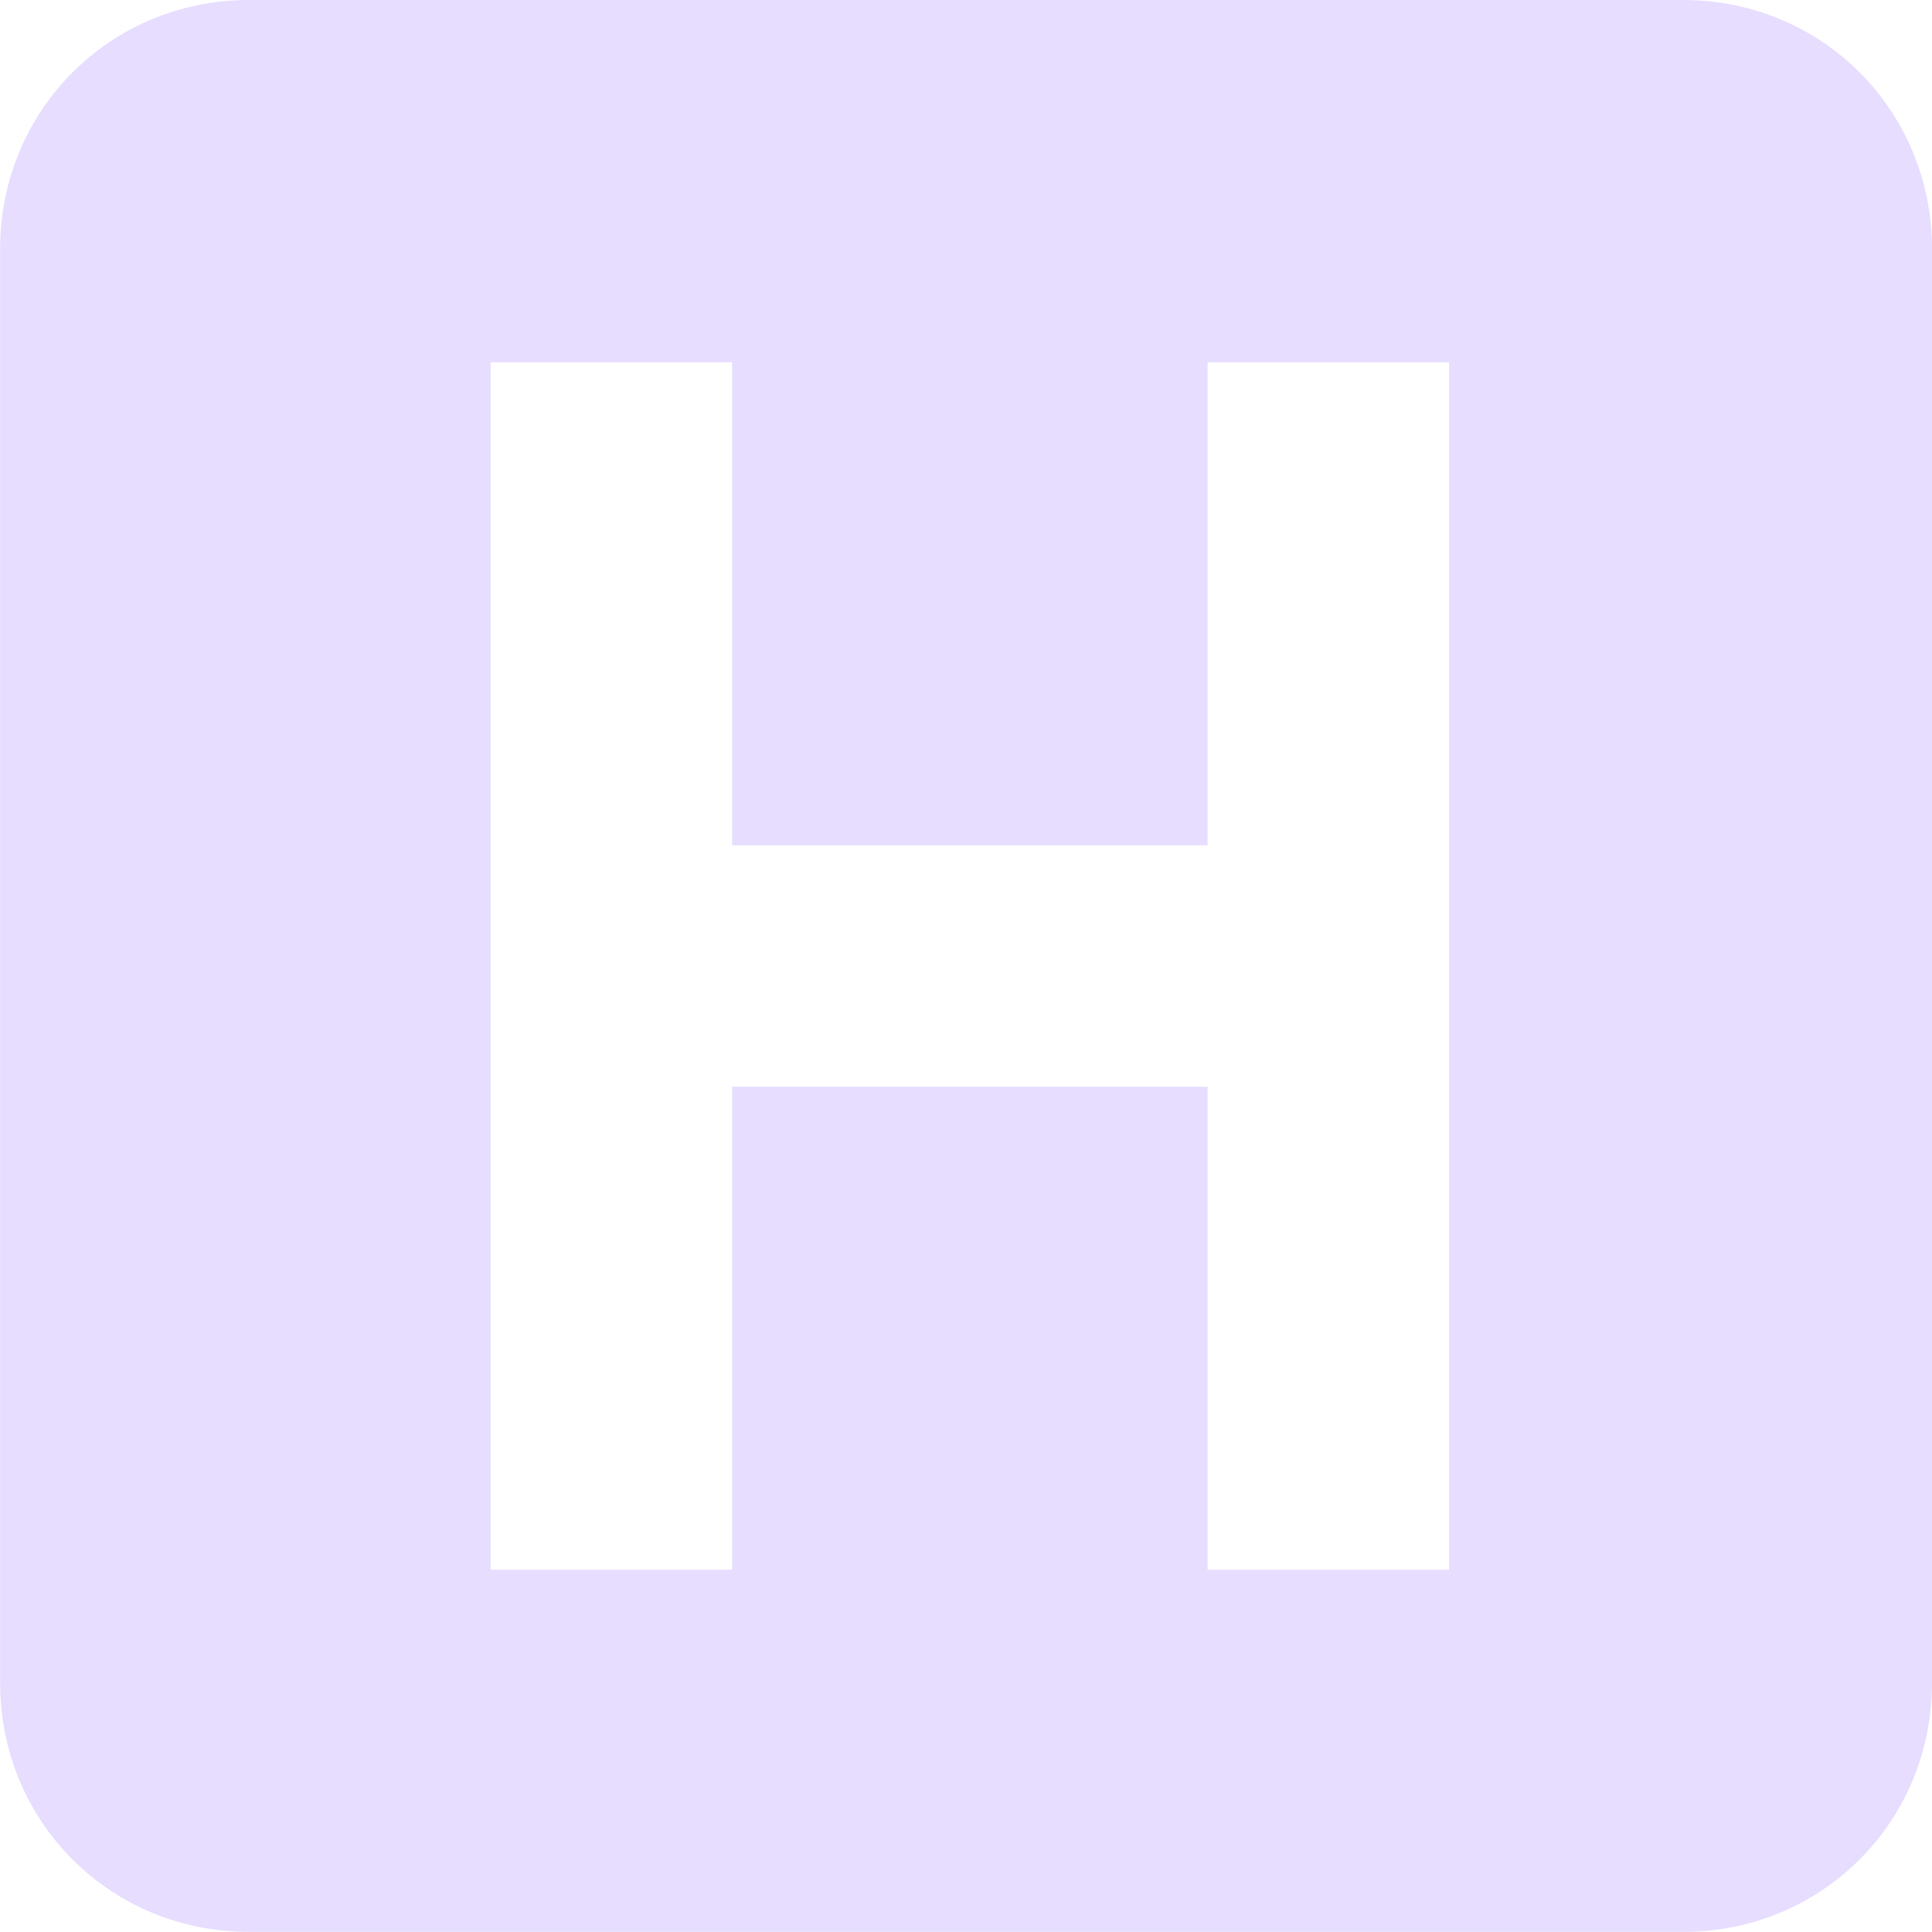 <svg height="16" width="16" xmlns="http://www.w3.org/2000/svg">
  <path d="m83.063 237c-1.151 0-2.062.912-2.062 2.062v11.875c0 1.151.912 2.062 2.062 2.062h11.875c1.151 0 2.062-.912 2.062-2.062v-11.875c0-1.151-.912-2.062-2.062-2.062zm2 3h2v4h3.938v-4h2v10h-2v-4h-3.938v4h-2z" fill="#e6ddff" transform="translate(-81 -237)"/>
</svg>
